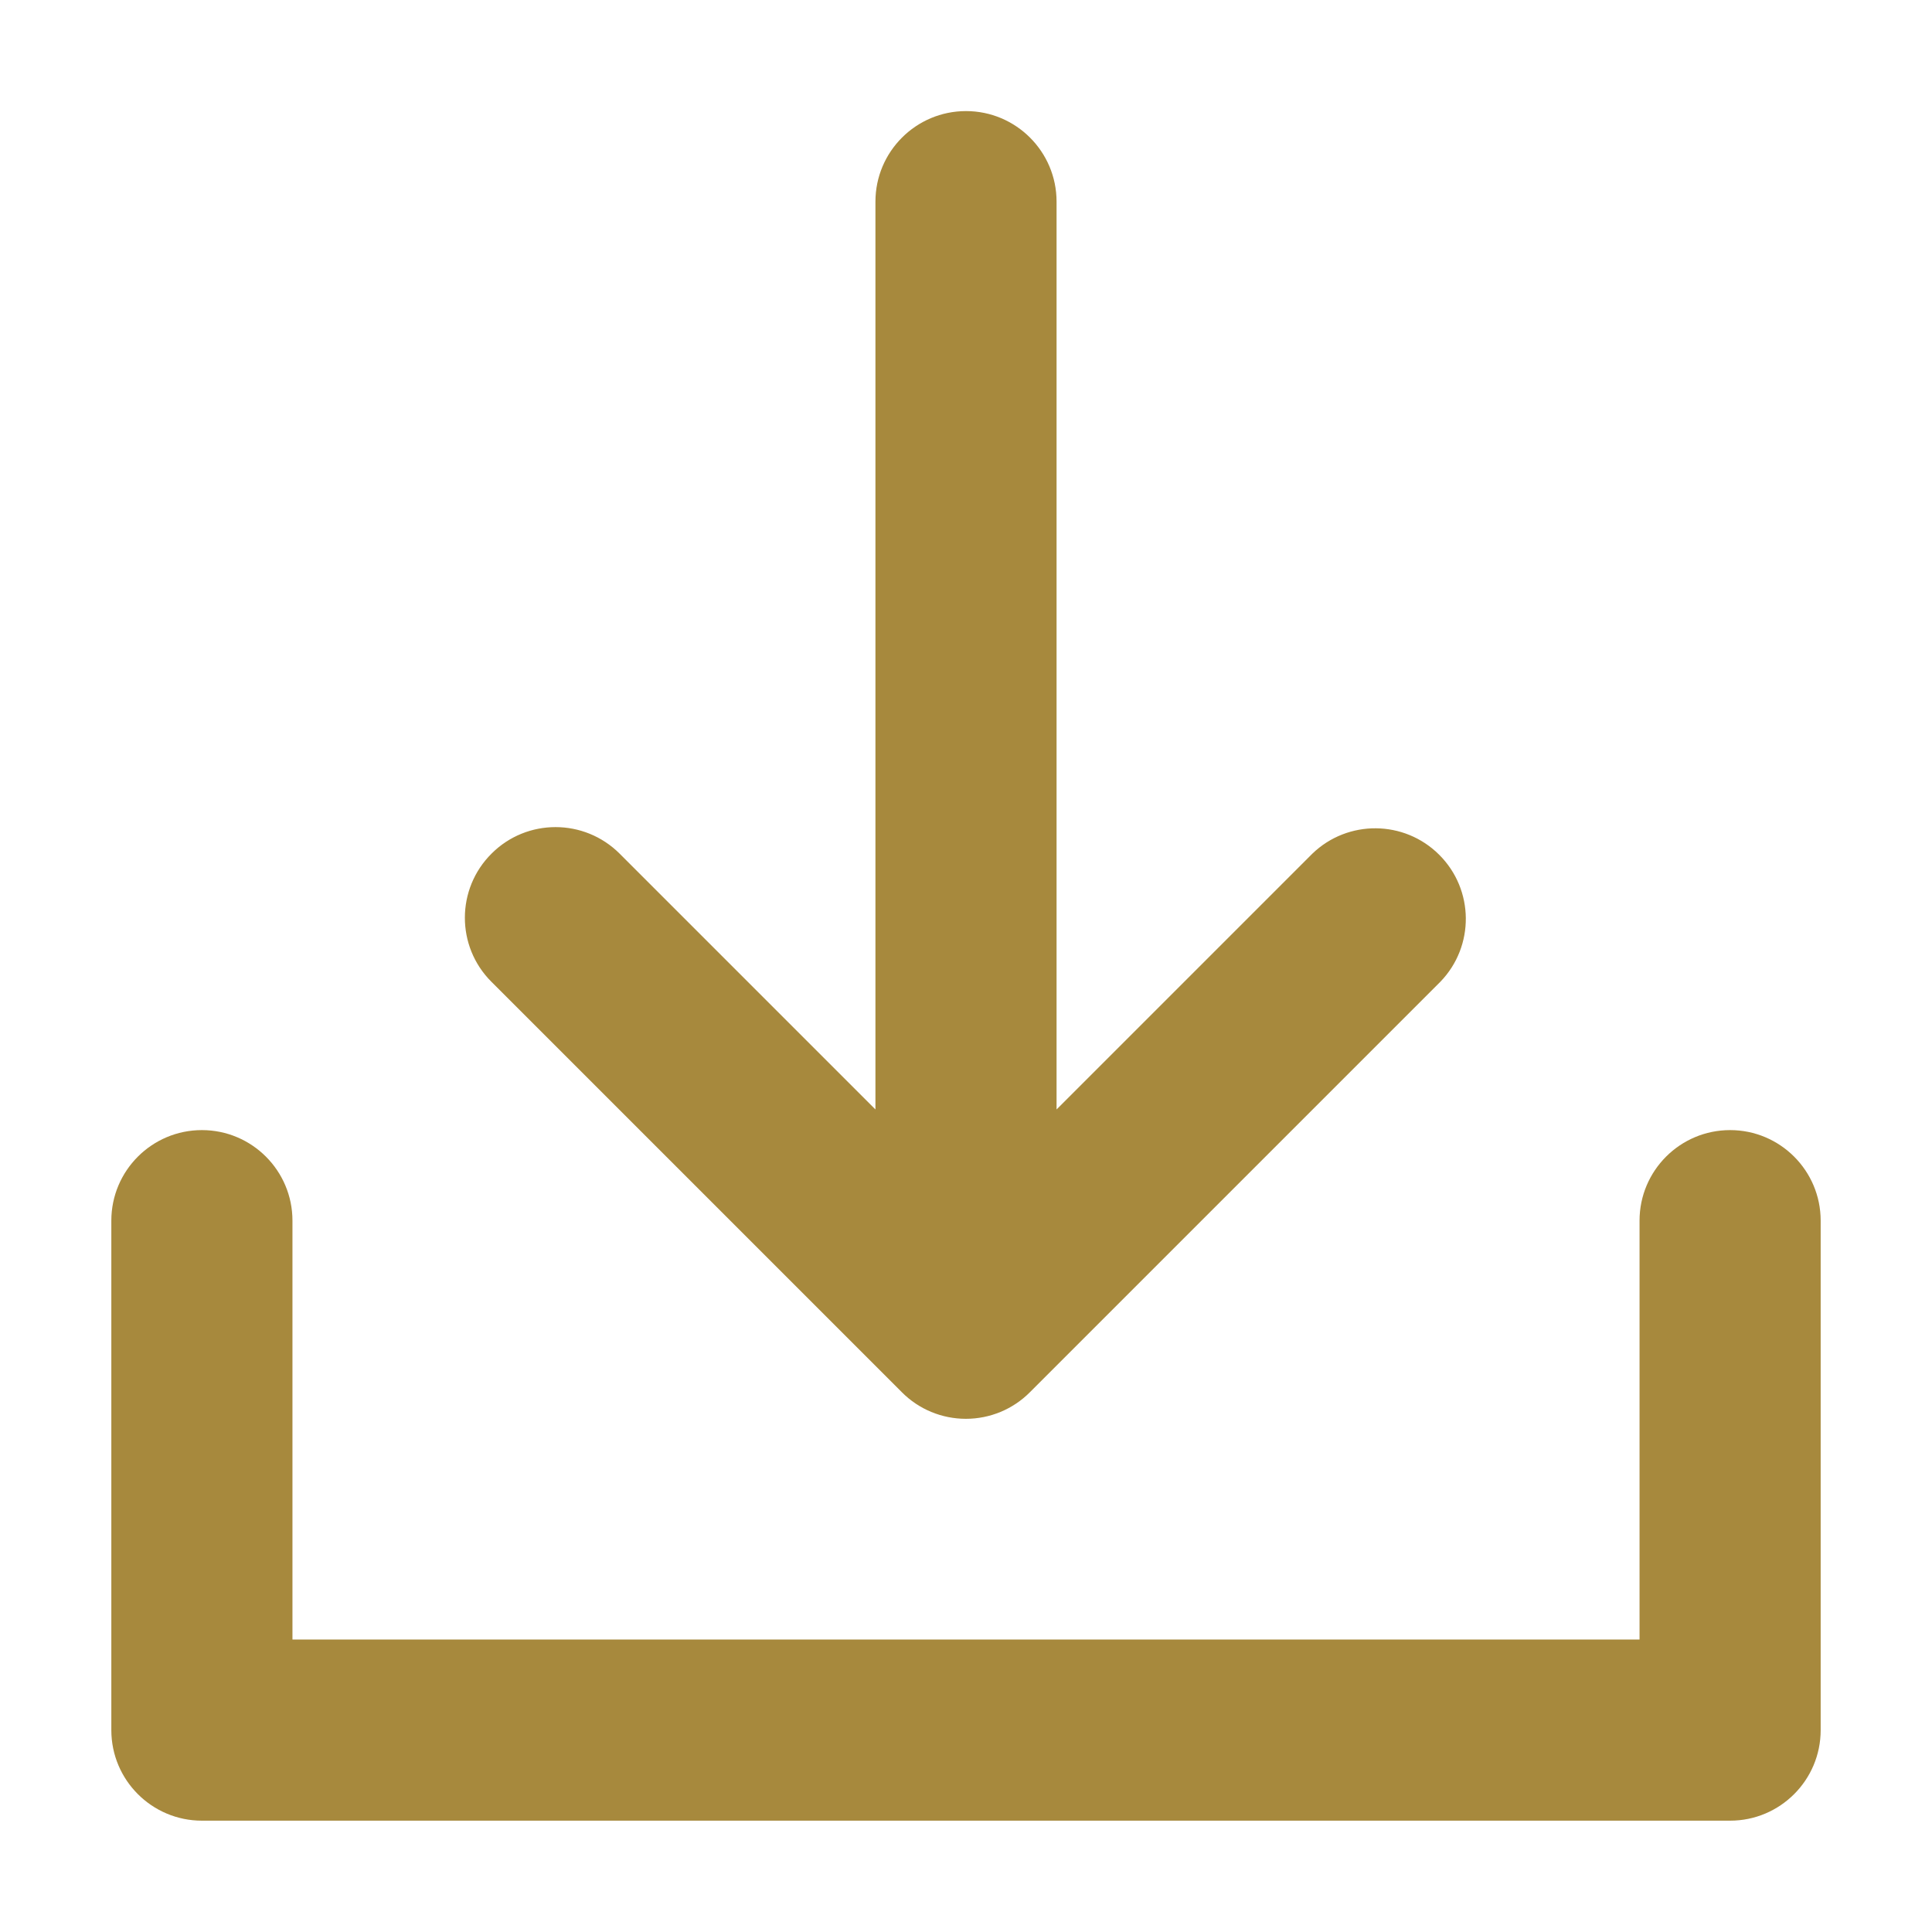 <?xml version="1.0" encoding="UTF-8"?>
<svg width="16px" height="16px" viewBox="0 0 16 16" version="1.1" xmlns="http://www.w3.org/2000/svg" xmlns:xlink="http://www.w3.org/1999/xlink">
    <title>620CE6B1-6E05-4A26-B716-55919478D395@2x</title>
    <g id="16px" stroke="none" stroke-width="1" fill="none" fill-rule="evenodd">
        <g id="16px/Download" fill="#A7893D">
            <path d="M14.328,9.359 C14.742,9.359 15.078,9.695 15.078,10.109 L15.078,10.109 L15.078,14.328 C15.078,14.742 14.742,15.078 14.328,15.078 L14.328,15.078 L1.672,15.078 C1.258,15.078 0.922,14.742 0.922,14.328 L0.922,14.328 L0.922,10.109 C0.922,9.695 1.258,9.359 1.672,9.359 C2.086,9.359 2.422,9.695 2.422,10.109 L2.422,10.109 L2.422,13.578 L13.578,13.578 L13.578,10.109 C13.578,9.695 13.914,9.359 14.328,9.359 Z M8,0.92 C8.414,0.92 8.75,1.256 8.75,1.67 L8.75,9.188 L10.868,7.07 C11.162,6.786 11.63,6.79 11.919,7.079 C12.209,7.368 12.213,7.836 11.929,8.13 L8.529,11.53 C8.389,11.671 8.198,11.75 7.999,11.75 C7.8,11.75 7.609,11.671 7.469,11.53 L4.069,8.13 C3.776,7.837 3.777,7.361 4.071,7.069 C4.364,6.776 4.839,6.777 5.132,7.07 L7.25,9.188 L7.25,1.67 C7.25,1.256 7.586,0.92 8,0.92 Z" id="Combined-Shape"></path>
        </g>
    </g>
</svg>